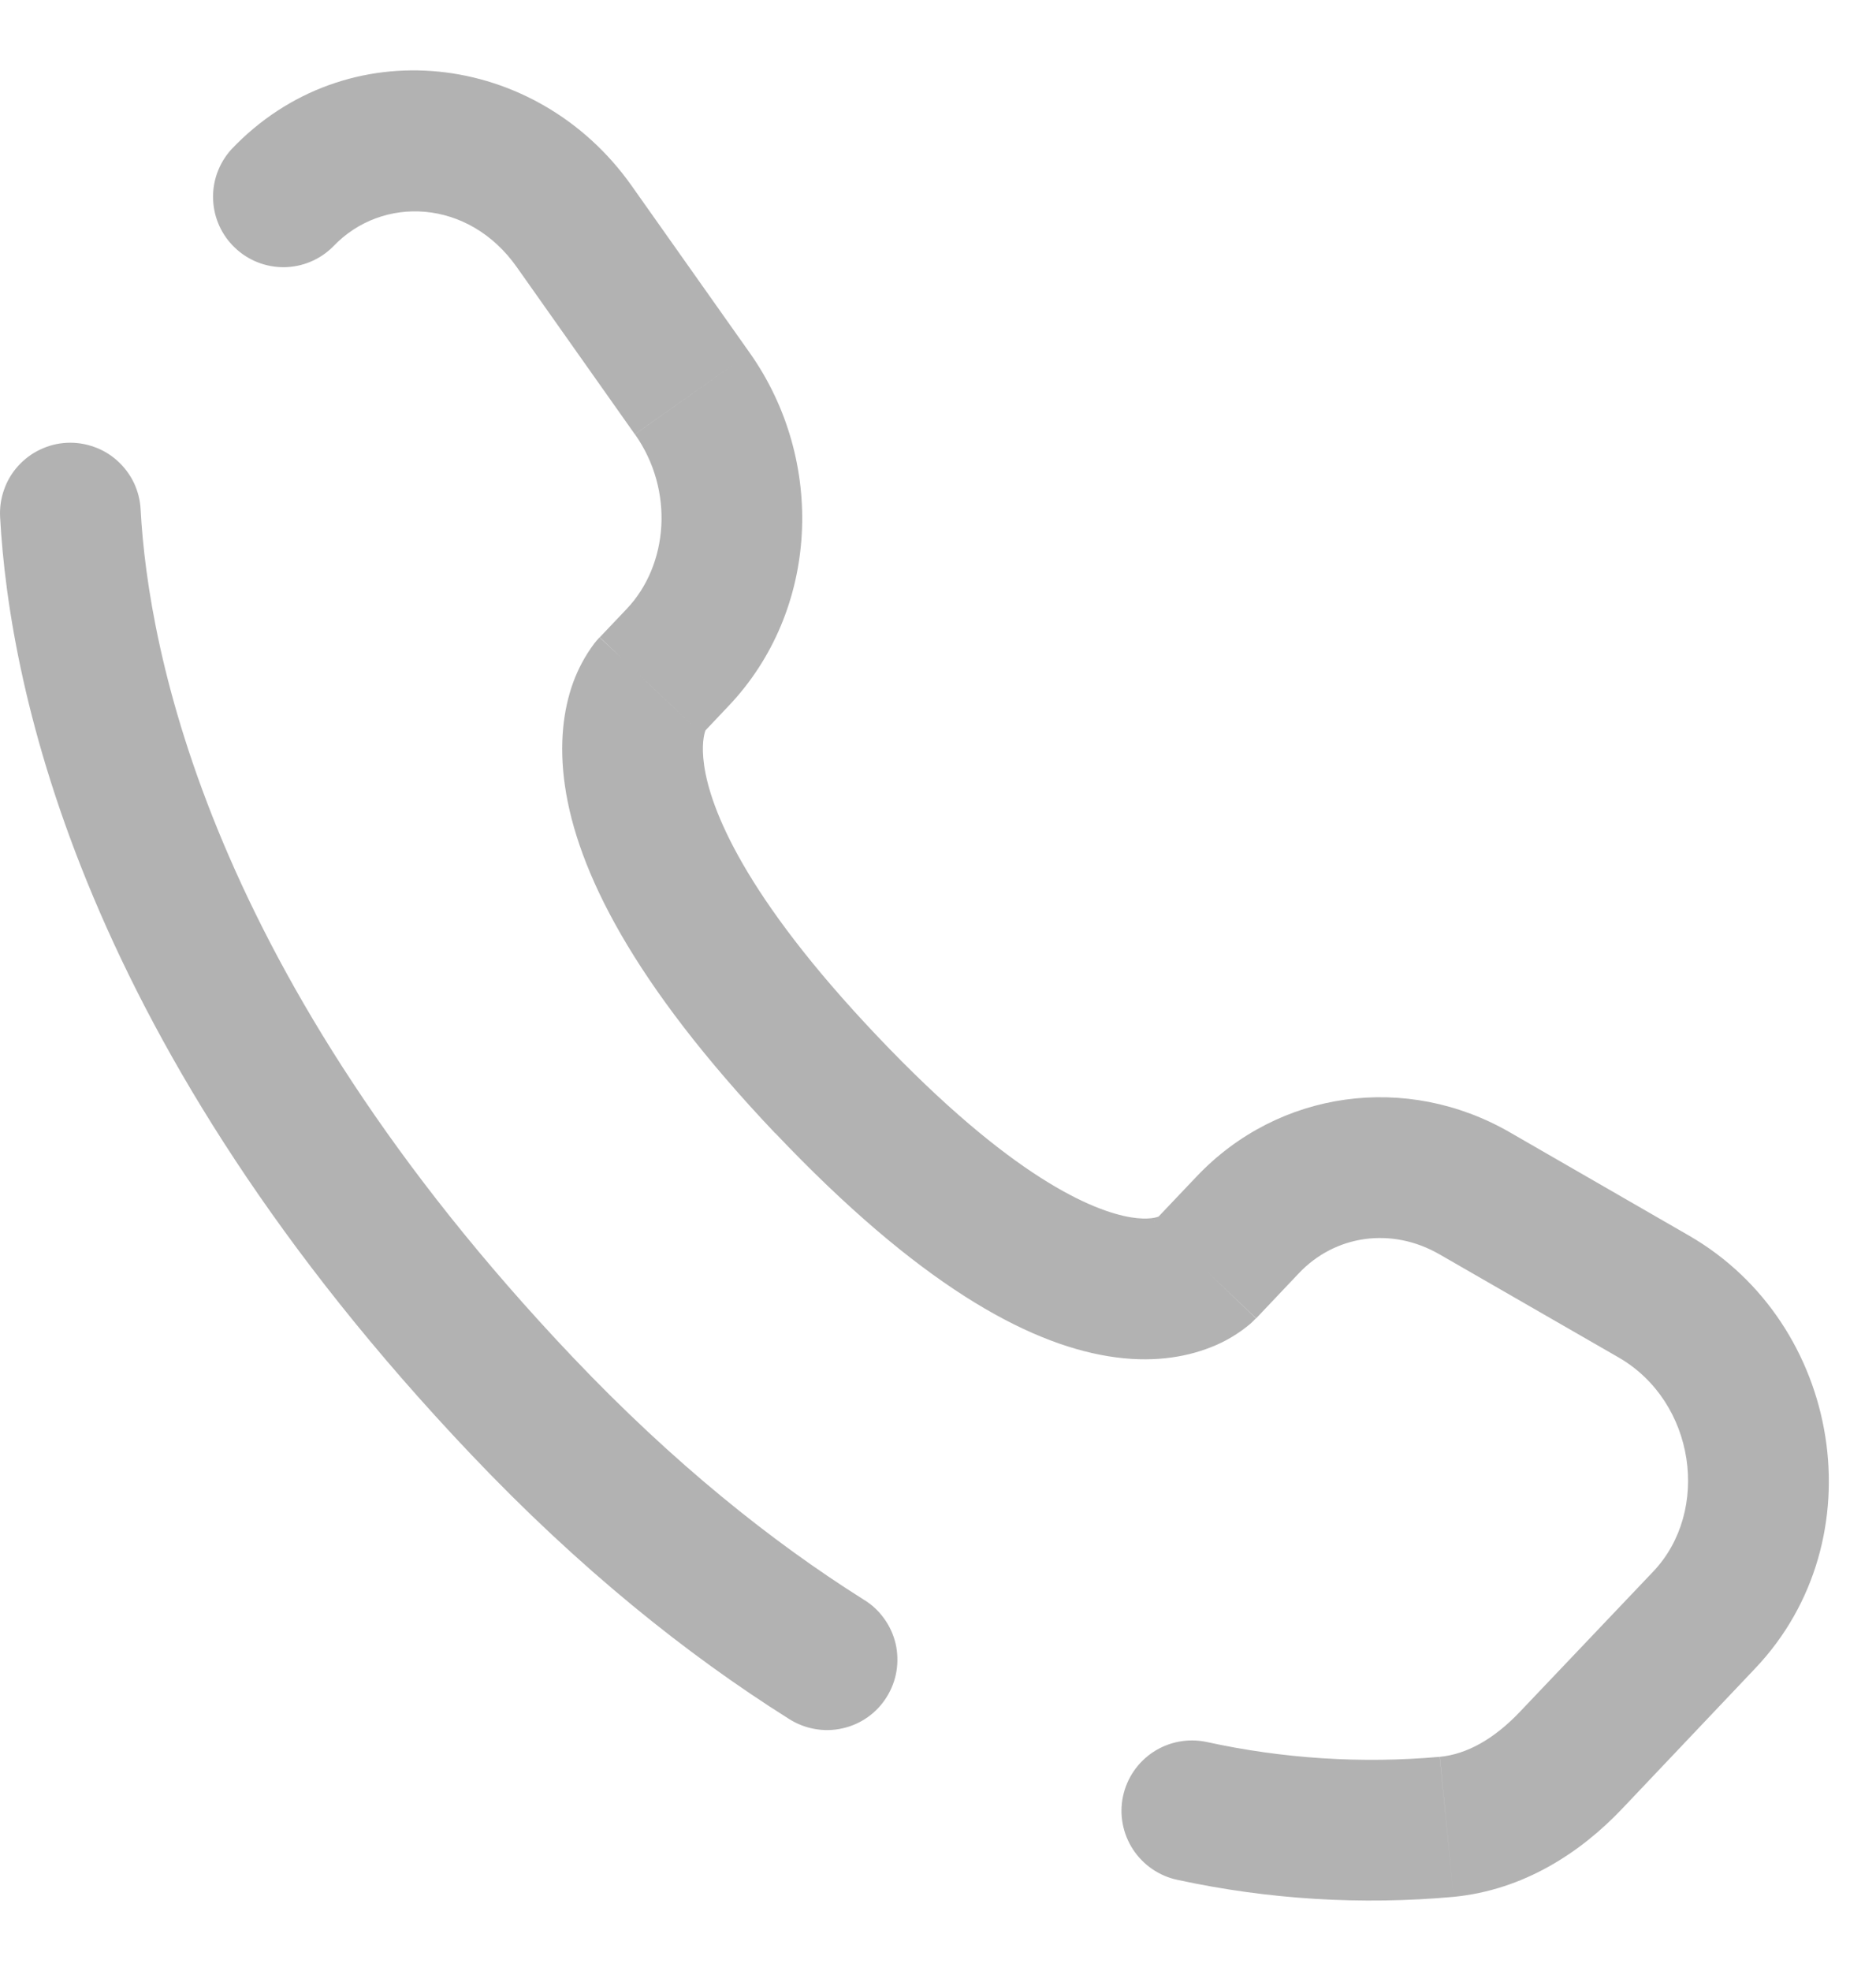<svg width="20" height="21" viewBox="0 0 20 21" fill="none" xmlns="http://www.w3.org/2000/svg">
<path d="M1.499 5.426C1.494 5.328 1.469 5.232 1.427 5.143C1.384 5.054 1.324 4.975 1.251 4.909C1.178 4.843 1.092 4.792 0.999 4.76C0.906 4.727 0.808 4.713 0.71 4.718C0.611 4.723 0.515 4.748 0.426 4.791C0.337 4.833 0.258 4.893 0.192 4.966C0.126 5.039 0.075 5.125 0.043 5.218C0.01 5.311 -0.004 5.409 0.001 5.507L1.499 5.426ZM2.465 1.593C2.334 1.739 2.264 1.929 2.272 2.125C2.279 2.321 2.363 2.506 2.505 2.64C2.646 2.775 2.835 2.849 3.031 2.847C3.227 2.844 3.414 2.765 3.552 2.626L2.465 1.593ZM8.411 18.314C8.494 18.367 8.588 18.404 8.685 18.421C8.783 18.439 8.883 18.437 8.98 18.415C9.077 18.394 9.169 18.353 9.25 18.296C9.331 18.239 9.4 18.166 9.452 18.082C9.505 17.998 9.541 17.904 9.557 17.807C9.573 17.709 9.57 17.609 9.548 17.512C9.525 17.415 9.483 17.324 9.425 17.244C9.367 17.163 9.294 17.095 9.209 17.044L8.411 18.314ZM12.86 18.559C12.665 18.519 12.462 18.557 12.296 18.666C12.129 18.775 12.013 18.946 11.972 19.14C11.931 19.335 11.97 19.538 12.079 19.705C12.188 19.871 12.358 19.988 12.553 20.029L12.86 18.559ZM13.392 14.046L13.847 13.566L12.759 12.533L12.304 13.012L13.392 14.046ZM15.346 13.364L17.256 14.463L18.005 13.164L16.094 12.063L15.346 13.364ZM17.625 16.744L16.204 18.238L17.292 19.273L18.712 17.776L17.625 16.744ZM6.106 14.46C2.23 10.38 1.58 6.936 1.499 5.426L0.001 5.507C0.101 7.357 0.885 11.142 5.019 15.493L6.106 14.46ZM7.482 7.823L7.768 7.521L6.681 6.488L6.394 6.79L7.482 7.823ZM7.994 3.761L6.733 1.978L5.508 2.844L6.768 4.627L7.994 3.761ZM6.937 7.306C6.757 7.133 6.575 6.961 6.392 6.791L6.39 6.793L6.387 6.796C6.369 6.815 6.353 6.834 6.337 6.854C6.239 6.984 6.162 7.128 6.107 7.281C6.009 7.556 5.957 7.92 6.023 8.374C6.153 9.266 6.738 10.466 8.265 12.075L9.353 11.04C7.925 9.537 7.573 8.612 7.507 8.156C7.475 7.936 7.507 7.821 7.52 7.784L7.528 7.765C7.52 7.779 7.511 7.791 7.5 7.802C7.494 7.809 7.488 7.817 7.482 7.823L6.937 7.306ZM8.265 12.073C9.788 13.678 10.938 14.307 11.815 14.45C12.266 14.524 12.631 14.464 12.907 14.355C13.06 14.296 13.203 14.211 13.329 14.105L13.364 14.072L13.378 14.057C13.38 14.056 13.383 14.053 13.385 14.052L13.388 14.049L13.389 14.046C13.389 14.046 13.391 14.046 12.847 13.528C12.303 13.012 12.304 13.011 12.304 13.011L12.306 13.009L12.308 13.007L12.314 13.002C12.329 12.987 12.345 12.973 12.361 12.96C12.37 12.954 12.369 12.956 12.356 12.96C12.336 12.969 12.246 13.001 12.056 12.97C11.654 12.903 10.786 12.55 9.353 11.04L8.265 12.073ZM6.733 1.978C5.719 0.544 3.691 0.301 2.465 1.593L3.552 2.626C4.075 2.076 4.996 2.119 5.508 2.844L6.733 1.978ZM16.204 18.238C15.925 18.532 15.634 18.691 15.35 18.718L15.497 20.21C16.244 20.137 16.849 19.739 17.292 19.273L16.204 18.238ZM7.768 7.521C8.736 6.502 8.804 4.908 7.994 3.761L6.769 4.627C7.191 5.224 7.126 6.02 6.681 6.488L7.768 7.521ZM17.256 14.463C18.077 14.937 18.238 16.099 17.625 16.744L18.712 17.776C20.017 16.402 19.637 14.104 18.005 13.164L17.256 14.463ZM13.847 13.566C14.232 13.159 14.833 13.069 15.346 13.364L16.094 12.063C14.995 11.431 13.634 11.613 12.759 12.533L13.847 13.566ZM9.209 17.044C8.226 16.425 7.179 15.589 6.106 14.46L5.019 15.493C6.173 16.709 7.316 17.625 8.411 18.314L9.209 17.044ZM15.349 18.718C14.516 18.792 13.677 18.738 12.86 18.559L12.553 20.029C13.52 20.238 14.512 20.299 15.497 20.21L15.349 18.718Z" fill="#B2B2B2"/>
</svg>
